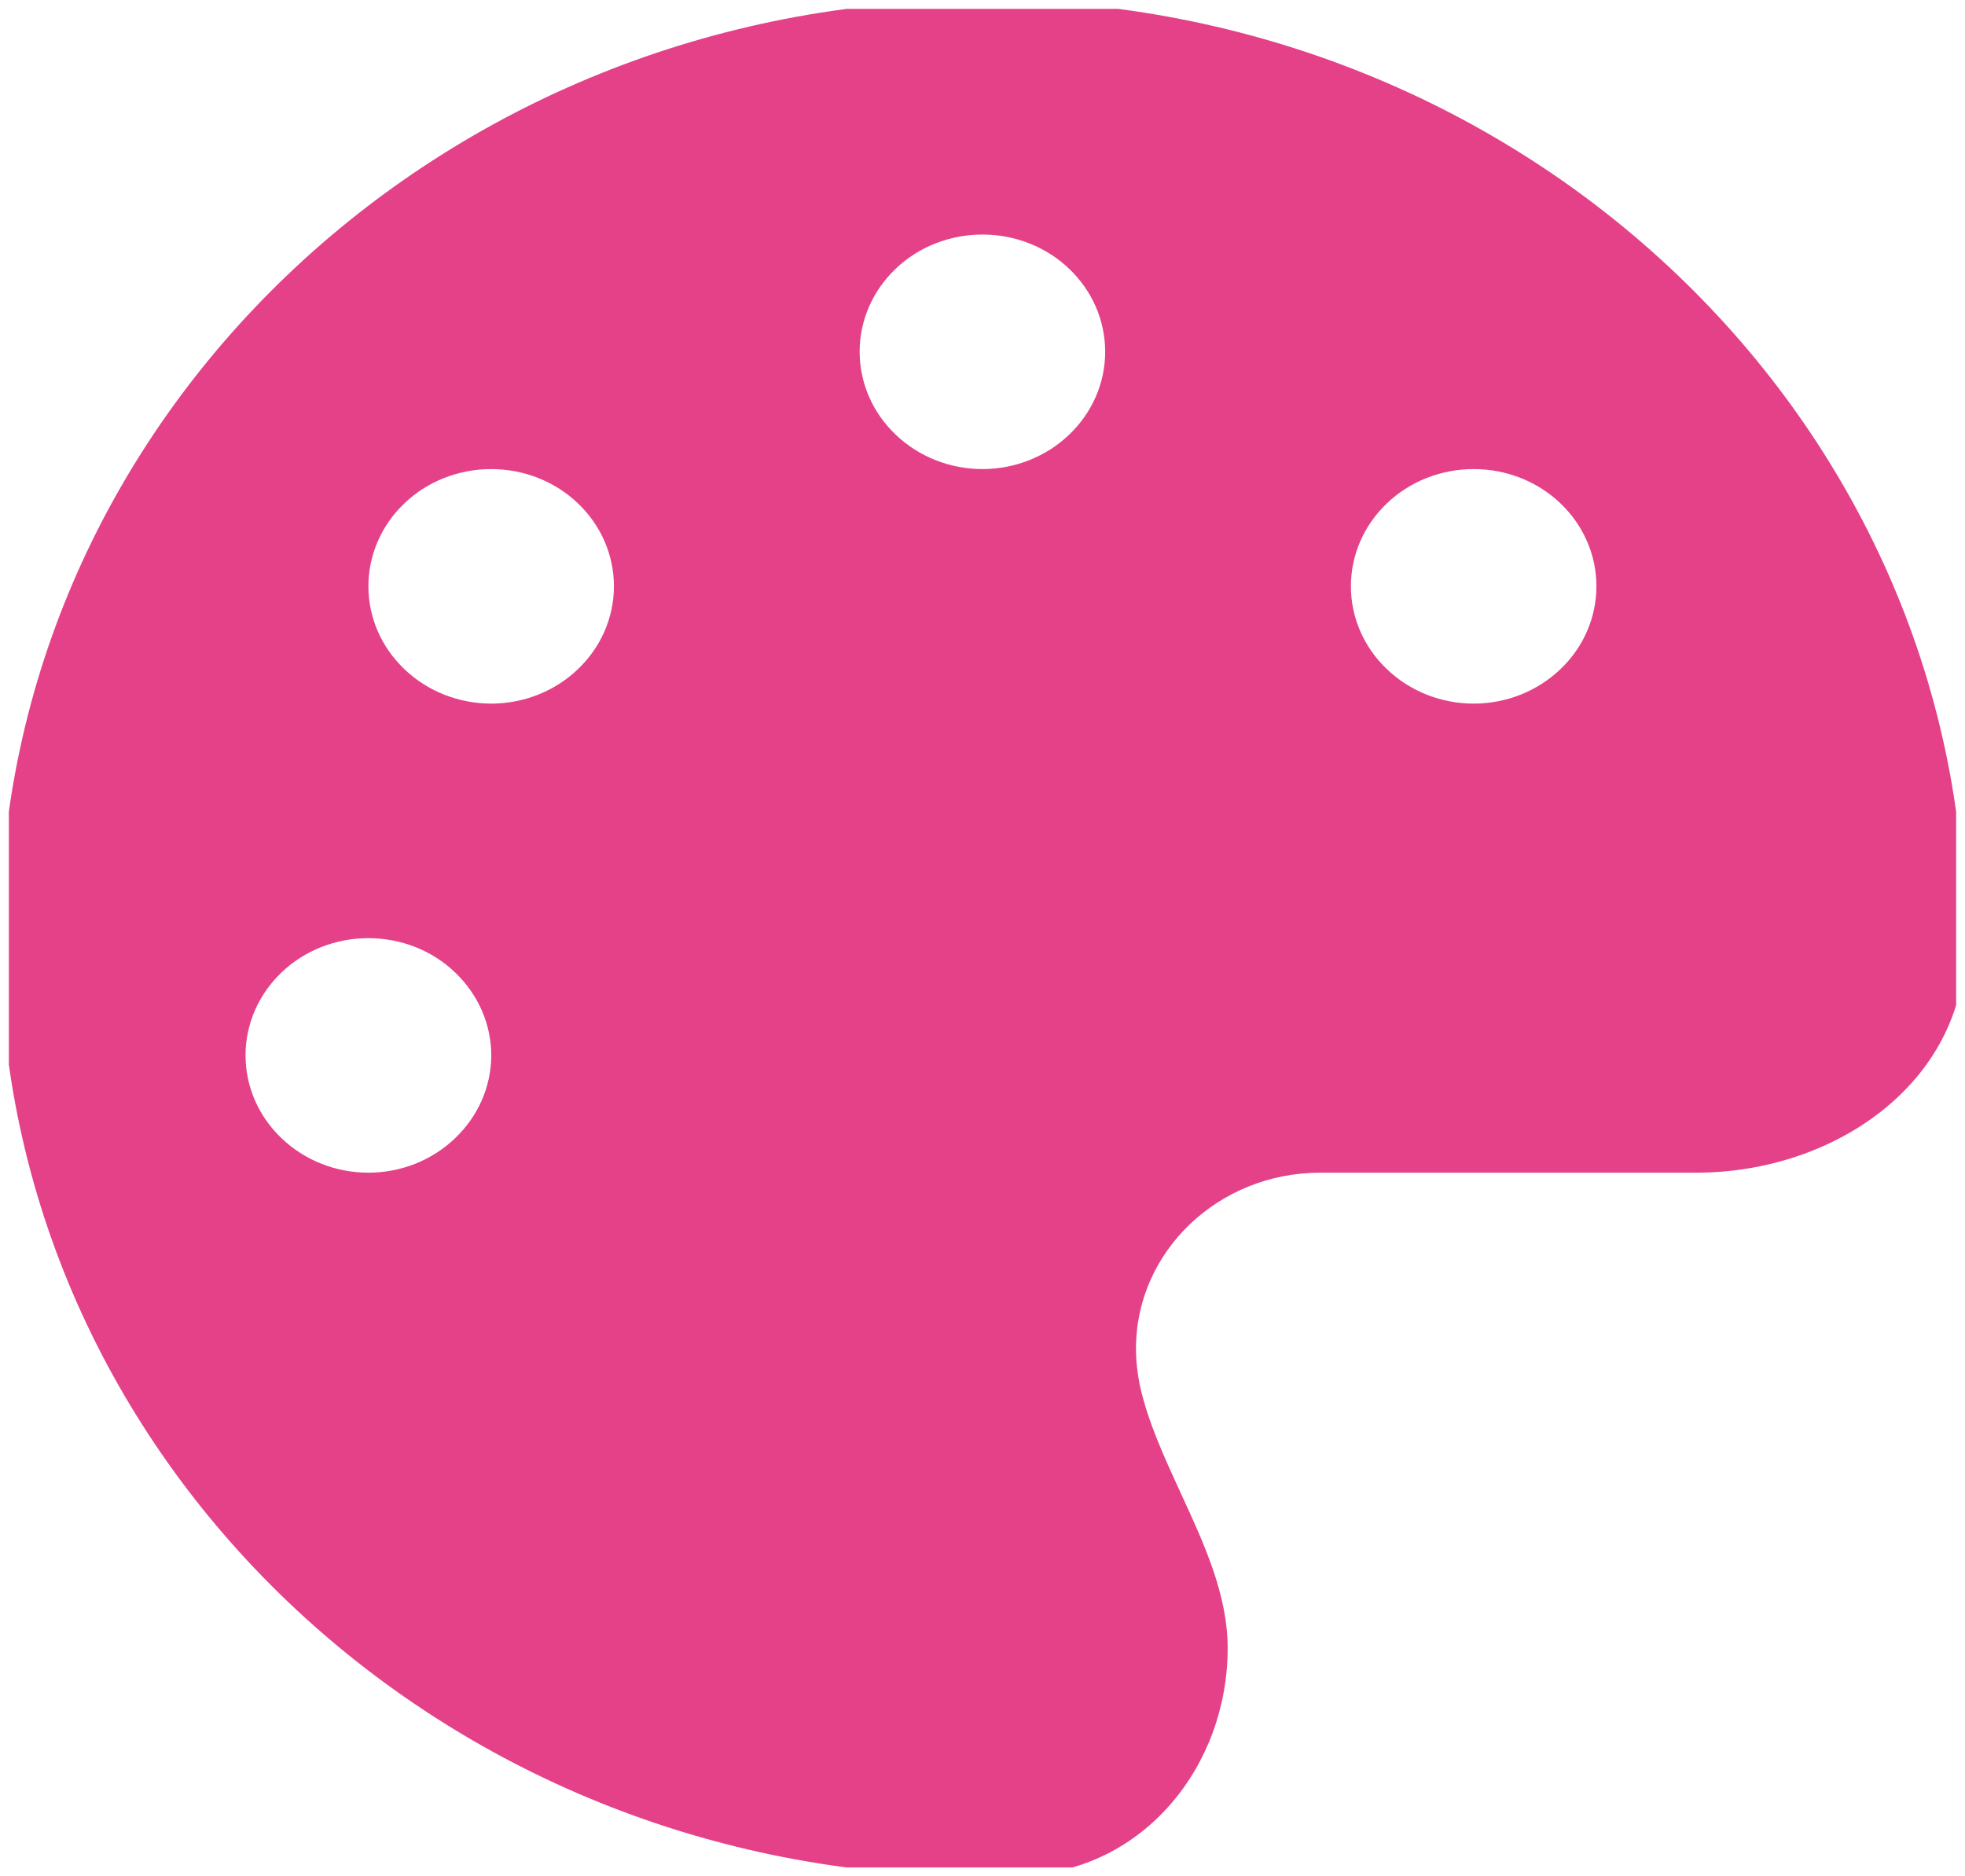 <svg width="111" height="106" viewBox="0 0 111 106" fill="none" xmlns="http://www.w3.org/2000/svg" xmlns:xlink="http://www.w3.org/1999/xlink">
	<desc>
			Created with Pixso.
	</desc>
	<defs>
		<clipPath id="clip59_13">
			<rect id="palette-solid 1" rx="-0.5" width="110" height="105" transform="translate(0.5 0.5)" fill="white" fill-opacity="0"/>
		</clipPath>
	</defs>
	<rect id="palette-solid 1" rx="-0.5" width="110" height="105" transform="translate(0.5 0.5)" fill="#FFFFFF" fill-opacity="0"/>
	<g clip-path="url(#clip59_13)">
		<path id="Vector" d="M111 53C111 53.18 111 53.37 111 53.55C110.91 61.11 103.71 66.25 95.8 66.25L74.57 66.25C68.83 66.25 64.17 70.7 64.17 76.18C64.17 76.89 64.25 77.57 64.38 78.23C64.84 80.34 65.79 82.37 66.73 84.42C68.05 87.28 69.35 90.12 69.35 93.12C69.35 99.7 64.67 105.68 57.77 105.95C57.01 105.97 56.25 106 55.47 106C24.84 106 0 82.27 0 53C0 23.72 24.84 0 55.5 0C86.15 0 111 23.72 111 53ZM27.75 59.62C27.75 57.86 27.01 56.18 25.71 54.94C24.41 53.69 22.65 53 20.81 53C18.97 53 17.2 53.69 15.9 54.94C14.6 56.18 13.87 57.86 13.87 59.62C13.87 61.38 14.6 63.06 15.9 64.3C17.2 65.55 18.97 66.25 20.81 66.25C22.65 66.25 24.41 65.55 25.71 64.3C27.01 63.06 27.75 61.38 27.75 59.62ZM27.75 39.75C29.58 39.75 31.35 39.05 32.65 37.8C33.95 36.56 34.68 34.88 34.68 33.12C34.68 31.36 33.95 29.68 32.65 28.44C31.35 27.19 29.58 26.5 27.75 26.5C25.91 26.5 24.14 27.19 22.84 28.44C21.54 29.68 20.81 31.36 20.81 33.12C20.81 34.88 21.54 36.56 22.84 37.8C24.14 39.05 25.91 39.75 27.75 39.75ZM62.43 19.87C62.43 18.11 61.7 16.43 60.4 15.19C59.1 13.94 57.33 13.25 55.5 13.25C53.66 13.25 51.89 13.94 50.59 15.19C49.29 16.43 48.56 18.11 48.56 19.87C48.56 21.63 49.29 23.31 50.59 24.55C51.89 25.8 53.66 26.5 55.5 26.5C57.33 26.5 59.1 25.8 60.4 24.55C61.7 23.31 62.43 21.63 62.43 19.87ZM83.25 39.75C85.08 39.75 86.85 39.05 88.15 37.8C89.45 36.56 90.18 34.88 90.18 33.12C90.18 31.36 89.45 29.68 88.15 28.44C86.85 27.19 85.08 26.5 83.25 26.5C81.41 26.5 79.64 27.19 78.34 28.44C77.04 29.68 76.31 31.36 76.31 33.12C76.31 34.88 77.04 36.56 78.34 37.8C79.64 39.05 81.41 39.75 83.25 39.75Z" fill="#E44188" fill-opacity="1" fill-rule="nonzero"/>
	</g>
</svg>
